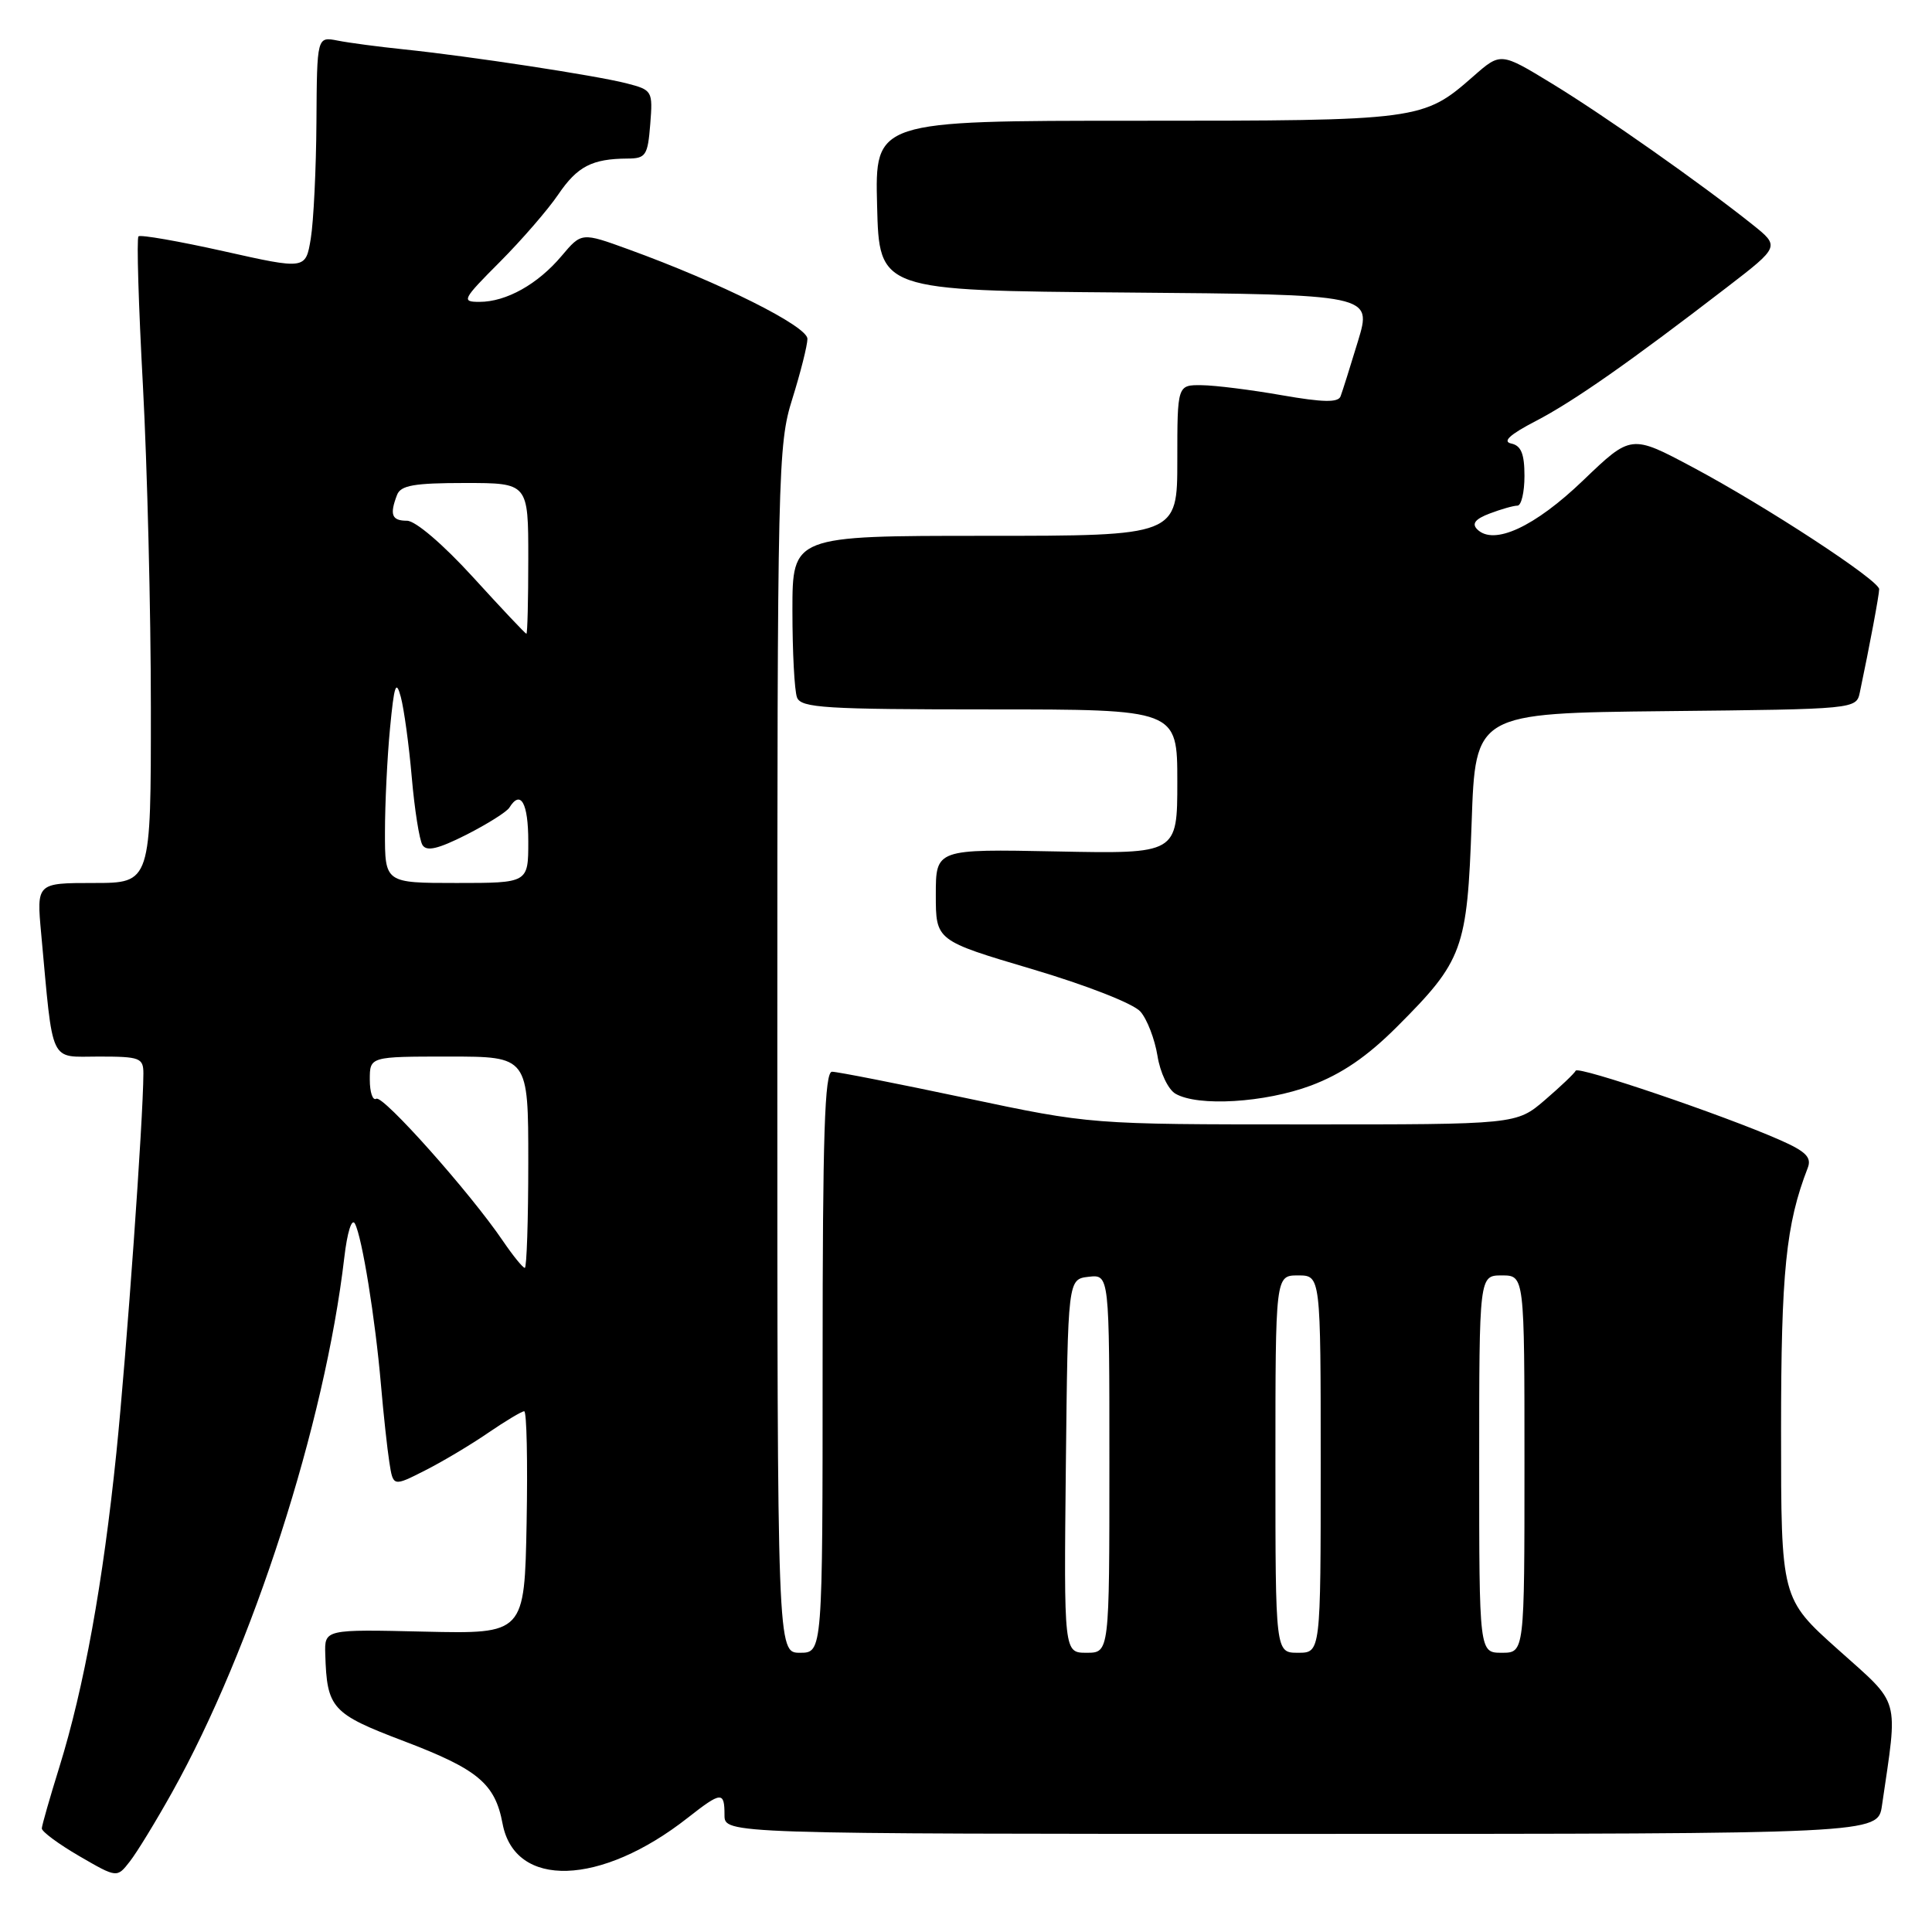 <?xml version="1.0" encoding="UTF-8" standalone="no"?>
<!DOCTYPE svg PUBLIC "-//W3C//DTD SVG 1.1//EN" "http://www.w3.org/Graphics/SVG/1.1/DTD/svg11.dtd" >
<svg xmlns="http://www.w3.org/2000/svg" xmlns:xlink="http://www.w3.org/1999/xlink" version="1.1" viewBox="0 0 256 256">
 <g >
 <path fill="currentColor"
d=" M 22.80 237.50 C 33.46 218.41 43.05 188.64 45.62 166.64 C 46.01 163.28 46.61 161.36 47.03 162.14 C 47.98 163.92 49.72 174.69 50.48 183.50 C 50.81 187.35 51.31 191.96 51.59 193.75 C 52.09 196.99 52.09 196.99 56.29 194.86 C 58.61 193.69 62.38 191.44 64.68 189.86 C 66.98 188.29 69.13 187.00 69.46 187.00 C 69.79 187.00 69.93 193.64 69.78 201.75 C 69.50 216.50 69.50 216.50 56.25 216.20 C 43.00 215.89 43.00 215.89 43.10 219.20 C 43.32 226.38 43.94 227.07 53.52 230.71 C 63.31 234.43 65.60 236.33 66.59 241.63 C 68.21 250.29 79.60 249.93 91.14 240.86 C 95.59 237.37 96.00 237.34 96.00 240.50 C 96.00 243.00 96.00 243.00 172.41 243.00 C 248.82 243.00 248.82 243.00 249.37 239.25 C 251.51 224.58 251.93 226.08 243.57 218.59 C 236.00 211.82 236.00 211.82 236.00 189.62 C 236.00 168.52 236.64 162.22 239.54 154.74 C 240.07 153.36 239.29 152.57 235.86 151.06 C 228.38 147.76 209.10 141.21 208.79 141.87 C 208.63 142.22 206.80 143.96 204.72 145.75 C 200.93 149.00 200.93 149.00 172.72 148.99 C 144.50 148.99 144.50 148.99 128.00 145.50 C 118.92 143.58 110.94 142.01 110.25 142.01 C 109.27 142.00 109.00 150.36 109.00 180.50 C 109.00 219.00 109.00 219.00 106.00 219.00 C 103.00 219.00 103.00 219.00 103.00 139.09 C 103.00 62.14 103.07 58.94 104.99 52.84 C 106.08 49.35 106.98 45.78 106.99 44.90 C 107.00 43.23 95.48 37.47 83.28 33.04 C 77.06 30.78 77.06 30.78 74.41 33.92 C 71.26 37.66 67.08 40.00 63.53 40.00 C 61.11 40.00 61.26 39.69 66.23 34.71 C 69.13 31.80 72.62 27.77 73.98 25.76 C 76.51 22.04 78.45 21.04 83.15 21.01 C 85.57 21.00 85.83 20.61 86.16 16.47 C 86.51 12.04 86.45 11.93 83.01 11.04 C 78.95 10.00 62.26 7.45 53.50 6.54 C 50.20 6.20 46.26 5.68 44.75 5.38 C 42.00 4.84 42.00 4.84 41.93 16.17 C 41.89 22.40 41.55 29.35 41.18 31.61 C 40.50 35.72 40.50 35.72 29.65 33.29 C 23.69 31.96 18.60 31.07 18.35 31.32 C 18.09 31.57 18.36 40.49 18.94 51.14 C 19.51 61.79 19.99 80.96 19.99 93.75 C 20.00 117.00 20.00 117.00 12.42 117.00 C 4.84 117.00 4.84 117.00 5.46 123.75 C 7.08 141.32 6.46 140.00 13.09 140.00 C 18.55 140.00 19.00 140.17 19.00 142.25 C 18.98 148.28 16.78 179.18 15.42 192.50 C 13.65 209.75 11.14 223.59 7.87 234.13 C 6.61 238.18 5.56 241.85 5.54 242.27 C 5.52 242.69 7.75 244.34 10.50 245.94 C 15.50 248.84 15.50 248.84 17.19 246.67 C 18.13 245.48 20.65 241.35 22.80 237.50 Z  M 173.71 143.84 C 177.78 142.31 181.15 140.01 185.10 136.06 C 193.87 127.29 194.41 125.81 195.00 109.00 C 195.50 94.50 195.50 94.50 220.74 94.23 C 245.94 93.97 245.97 93.96 246.44 91.73 C 247.74 85.56 249.00 78.81 249.00 78.07 C 249.00 76.90 234.01 67.09 224.31 61.92 C 216.13 57.56 216.13 57.56 209.78 63.65 C 203.36 69.82 197.93 72.33 195.74 70.14 C 194.99 69.39 195.47 68.77 197.40 68.04 C 198.90 67.47 200.55 67.00 201.07 67.00 C 201.58 67.00 202.00 65.23 202.00 63.07 C 202.00 60.14 201.56 59.05 200.25 58.77 C 199.04 58.51 200.05 57.58 203.50 55.79 C 208.55 53.16 215.93 47.99 228.81 38.08 C 235.85 32.66 235.85 32.66 232.18 29.73 C 225.39 24.32 212.56 15.29 205.67 11.09 C 198.85 6.93 198.85 6.93 195.25 10.09 C 188.56 15.96 188.24 16.00 150.50 16.00 C 115.93 16.00 115.93 16.00 116.22 27.25 C 116.50 38.50 116.50 38.50 149.15 38.76 C 181.81 39.03 181.81 39.03 179.94 45.20 C 178.91 48.60 177.87 51.89 177.63 52.52 C 177.31 53.36 175.29 53.32 169.85 52.37 C 165.81 51.66 161.04 51.06 159.25 51.04 C 156.00 51.00 156.00 51.00 156.00 61.00 C 156.00 71.00 156.00 71.00 130.50 71.00 C 105.00 71.00 105.00 71.00 105.00 80.92 C 105.00 86.37 105.27 91.55 105.61 92.42 C 106.14 93.80 109.33 94.00 131.11 94.00 C 156.00 94.00 156.00 94.00 156.00 103.57 C 156.00 113.14 156.00 113.14 140.00 112.82 C 124.00 112.50 124.00 112.50 124.00 118.57 C 124.00 124.63 124.00 124.63 136.75 128.41 C 144.00 130.56 150.20 132.99 151.11 134.04 C 152.00 135.05 153.01 137.69 153.37 139.89 C 153.72 142.12 154.79 144.36 155.75 144.92 C 158.73 146.66 167.60 146.12 173.71 143.84 Z  M 141.23 194.25 C 141.50 169.50 141.50 169.50 144.25 169.18 C 147.00 168.87 147.00 168.87 147.00 193.93 C 147.00 219.00 147.00 219.00 143.98 219.00 C 140.97 219.00 140.97 219.00 141.23 194.25 Z  M 169.00 194.00 C 169.00 169.00 169.00 169.00 172.00 169.00 C 175.00 169.00 175.00 169.00 175.00 194.00 C 175.00 219.00 175.00 219.00 172.00 219.00 C 169.00 219.00 169.00 219.00 169.00 194.00 Z  M 196.00 194.00 C 196.00 169.00 196.00 169.00 199.00 169.00 C 202.00 169.00 202.00 169.00 202.00 194.00 C 202.00 219.00 202.00 219.00 199.00 219.00 C 196.00 219.00 196.00 219.00 196.00 194.00 Z  M 66.66 164.46 C 62.30 158.03 50.73 145.05 49.86 145.59 C 49.39 145.88 49.00 144.74 49.00 143.06 C 49.00 140.00 49.00 140.00 59.50 140.00 C 70.00 140.00 70.00 140.00 70.00 154.00 C 70.00 161.70 69.79 168.00 69.54 168.00 C 69.28 168.00 67.99 166.41 66.66 164.46 Z  M 51.01 110.25 C 51.01 106.54 51.31 100.35 51.68 96.50 C 52.23 90.75 52.48 90.01 53.11 92.35 C 53.53 93.92 54.19 98.70 54.56 102.98 C 54.93 107.26 55.57 111.31 55.98 111.97 C 56.53 112.86 58.06 112.49 61.79 110.61 C 64.58 109.19 67.14 107.58 67.49 107.02 C 68.99 104.59 70.00 106.39 70.00 111.50 C 70.00 117.00 70.00 117.00 60.50 117.00 C 51.00 117.00 51.00 117.00 51.01 110.25 Z  M 62.68 76.48 C 58.70 72.12 55.05 69.00 53.93 69.00 C 51.91 69.00 51.60 68.21 52.61 65.58 C 53.09 64.31 54.88 64.00 61.61 64.00 C 70.00 64.00 70.00 64.00 70.00 74.00 C 70.00 79.50 69.89 83.99 69.75 83.98 C 69.61 83.97 66.43 80.60 62.68 76.48 Z "/>
</g>
</svg>